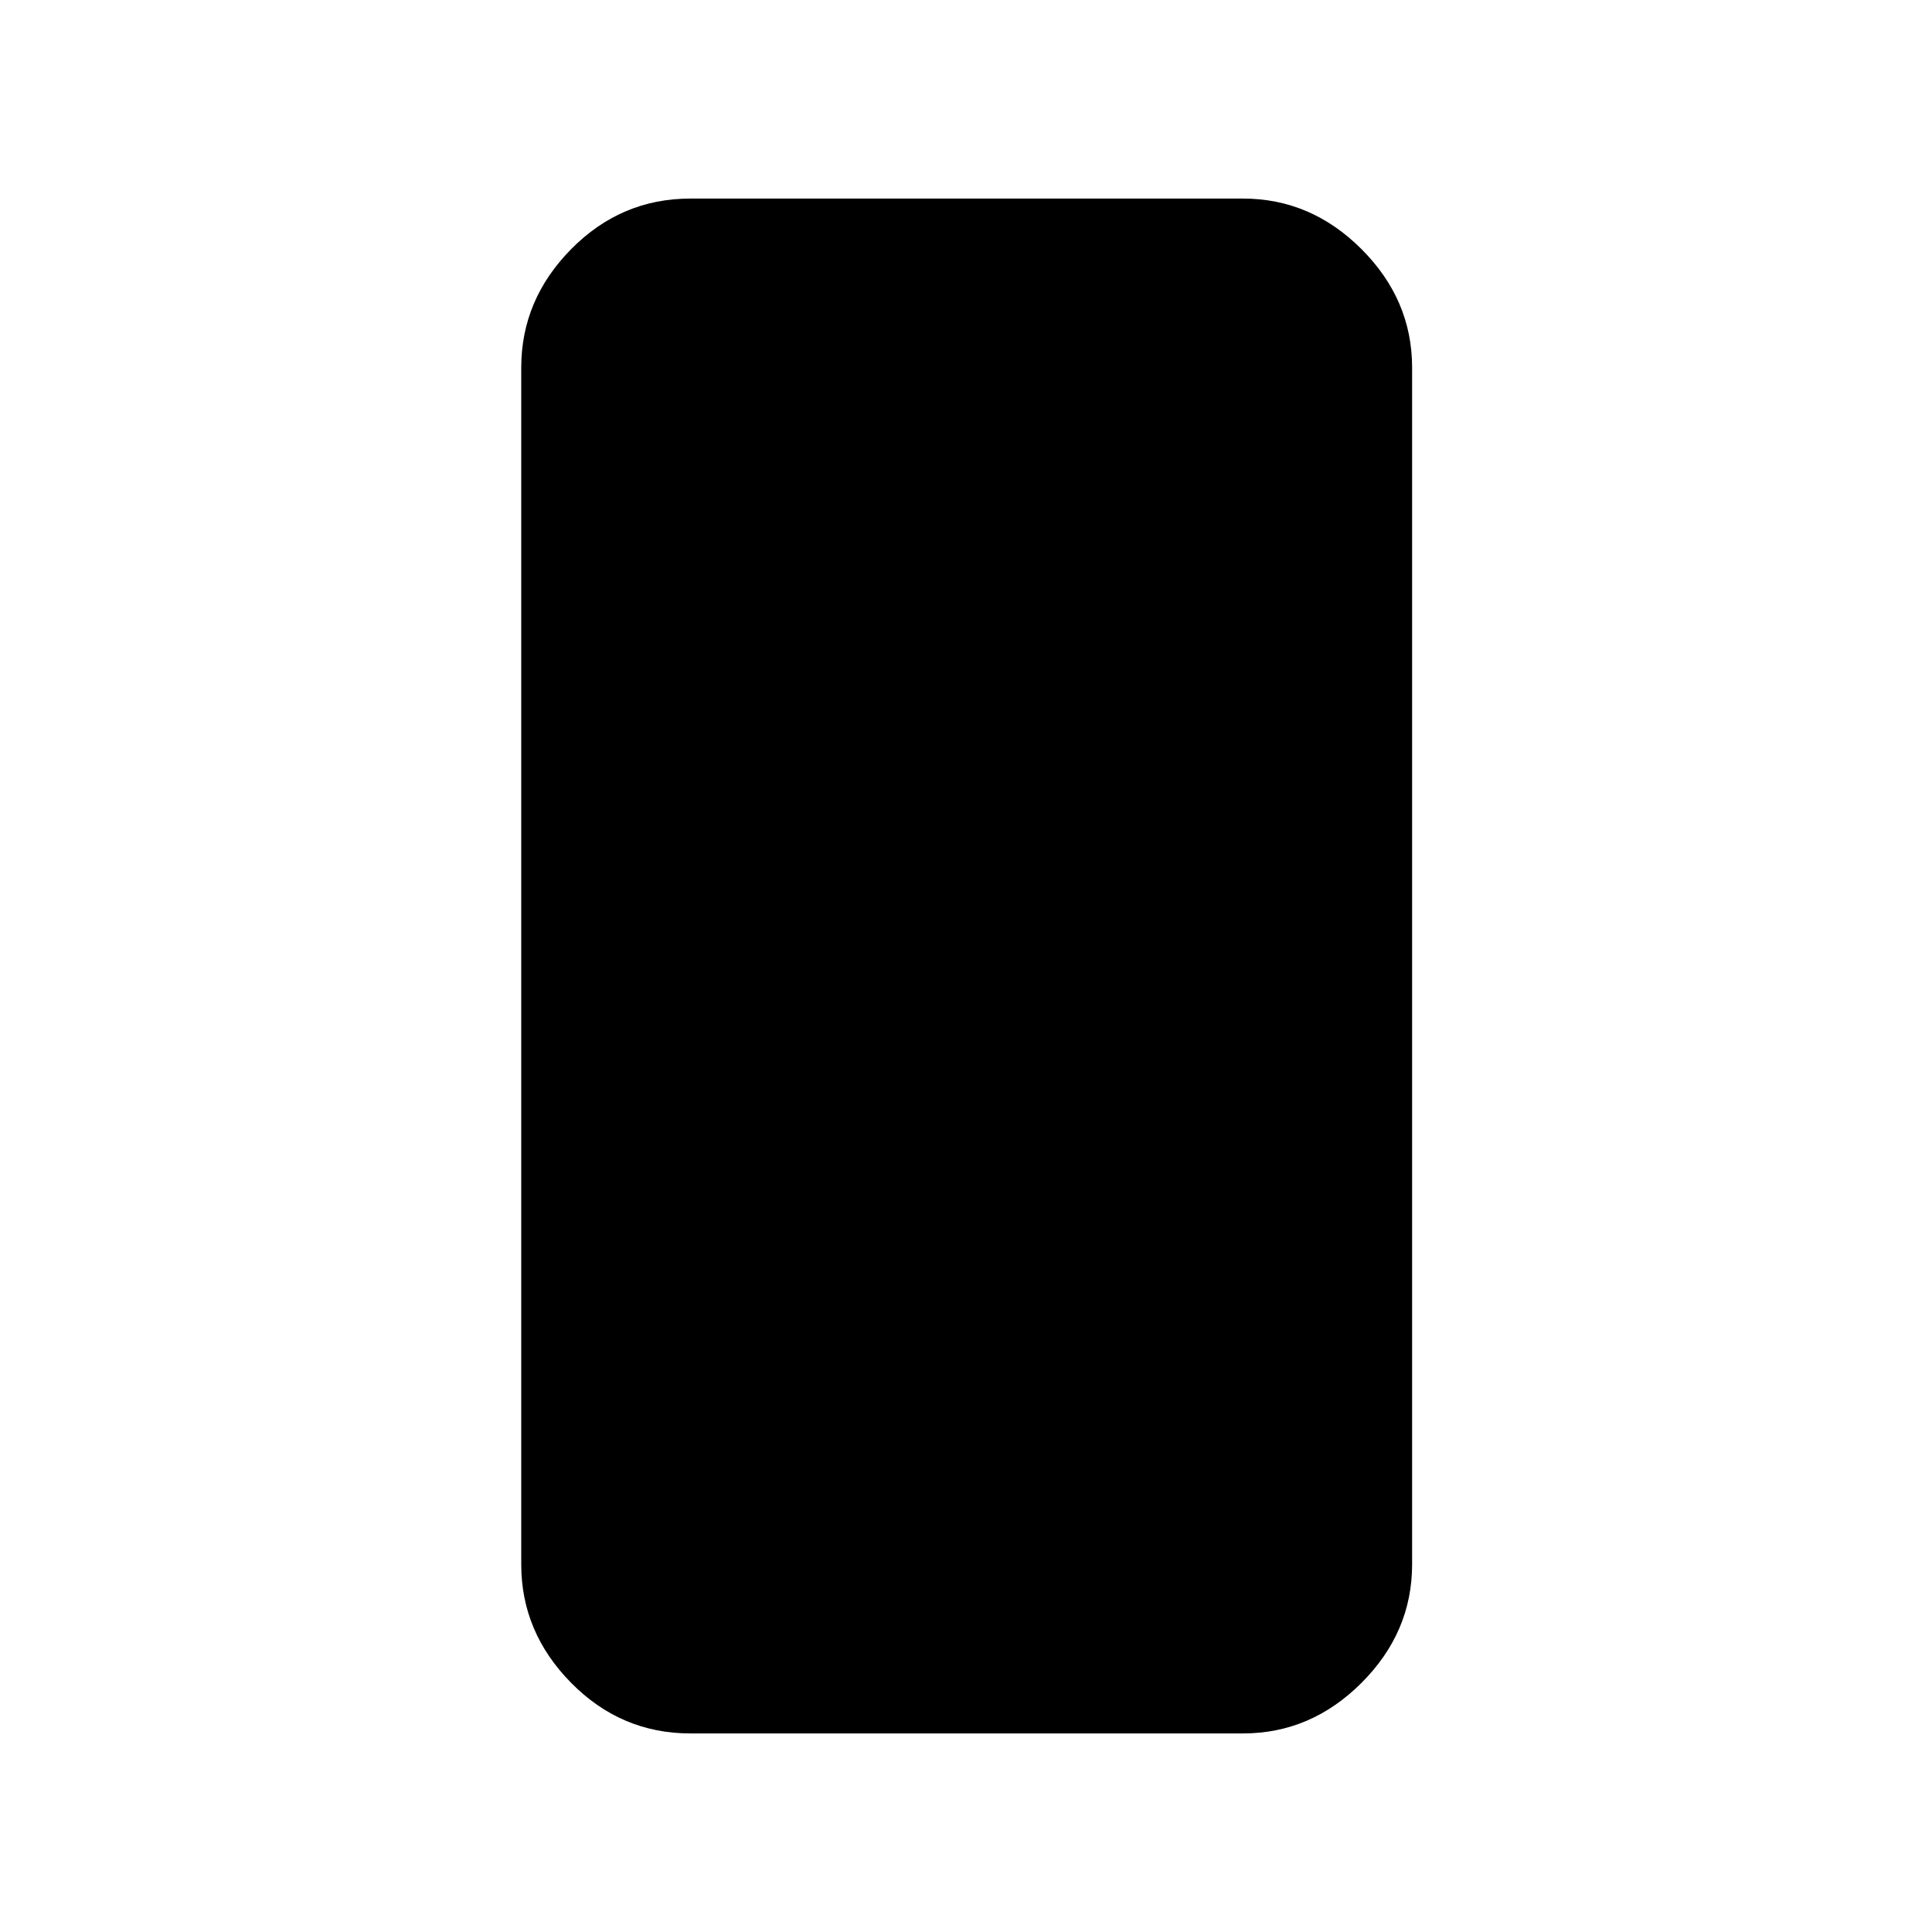 <svg xmlns="http://www.w3.org/2000/svg" height="40" viewBox="0 -960 960 960" width="40"><path d="M343-98.67q-34.39 0-59.2-25.13-24.8-25.14-24.8-58.87v-594.66q0-33.73 24.8-58.87 24.81-25.13 59.2-25.13h274.67q33.72 0 58.86 25.13 25.14 25.14 25.14 58.87v594.66q0 33.73-25.14 58.87-25.14 25.13-58.86 25.13H343Z"/></svg>